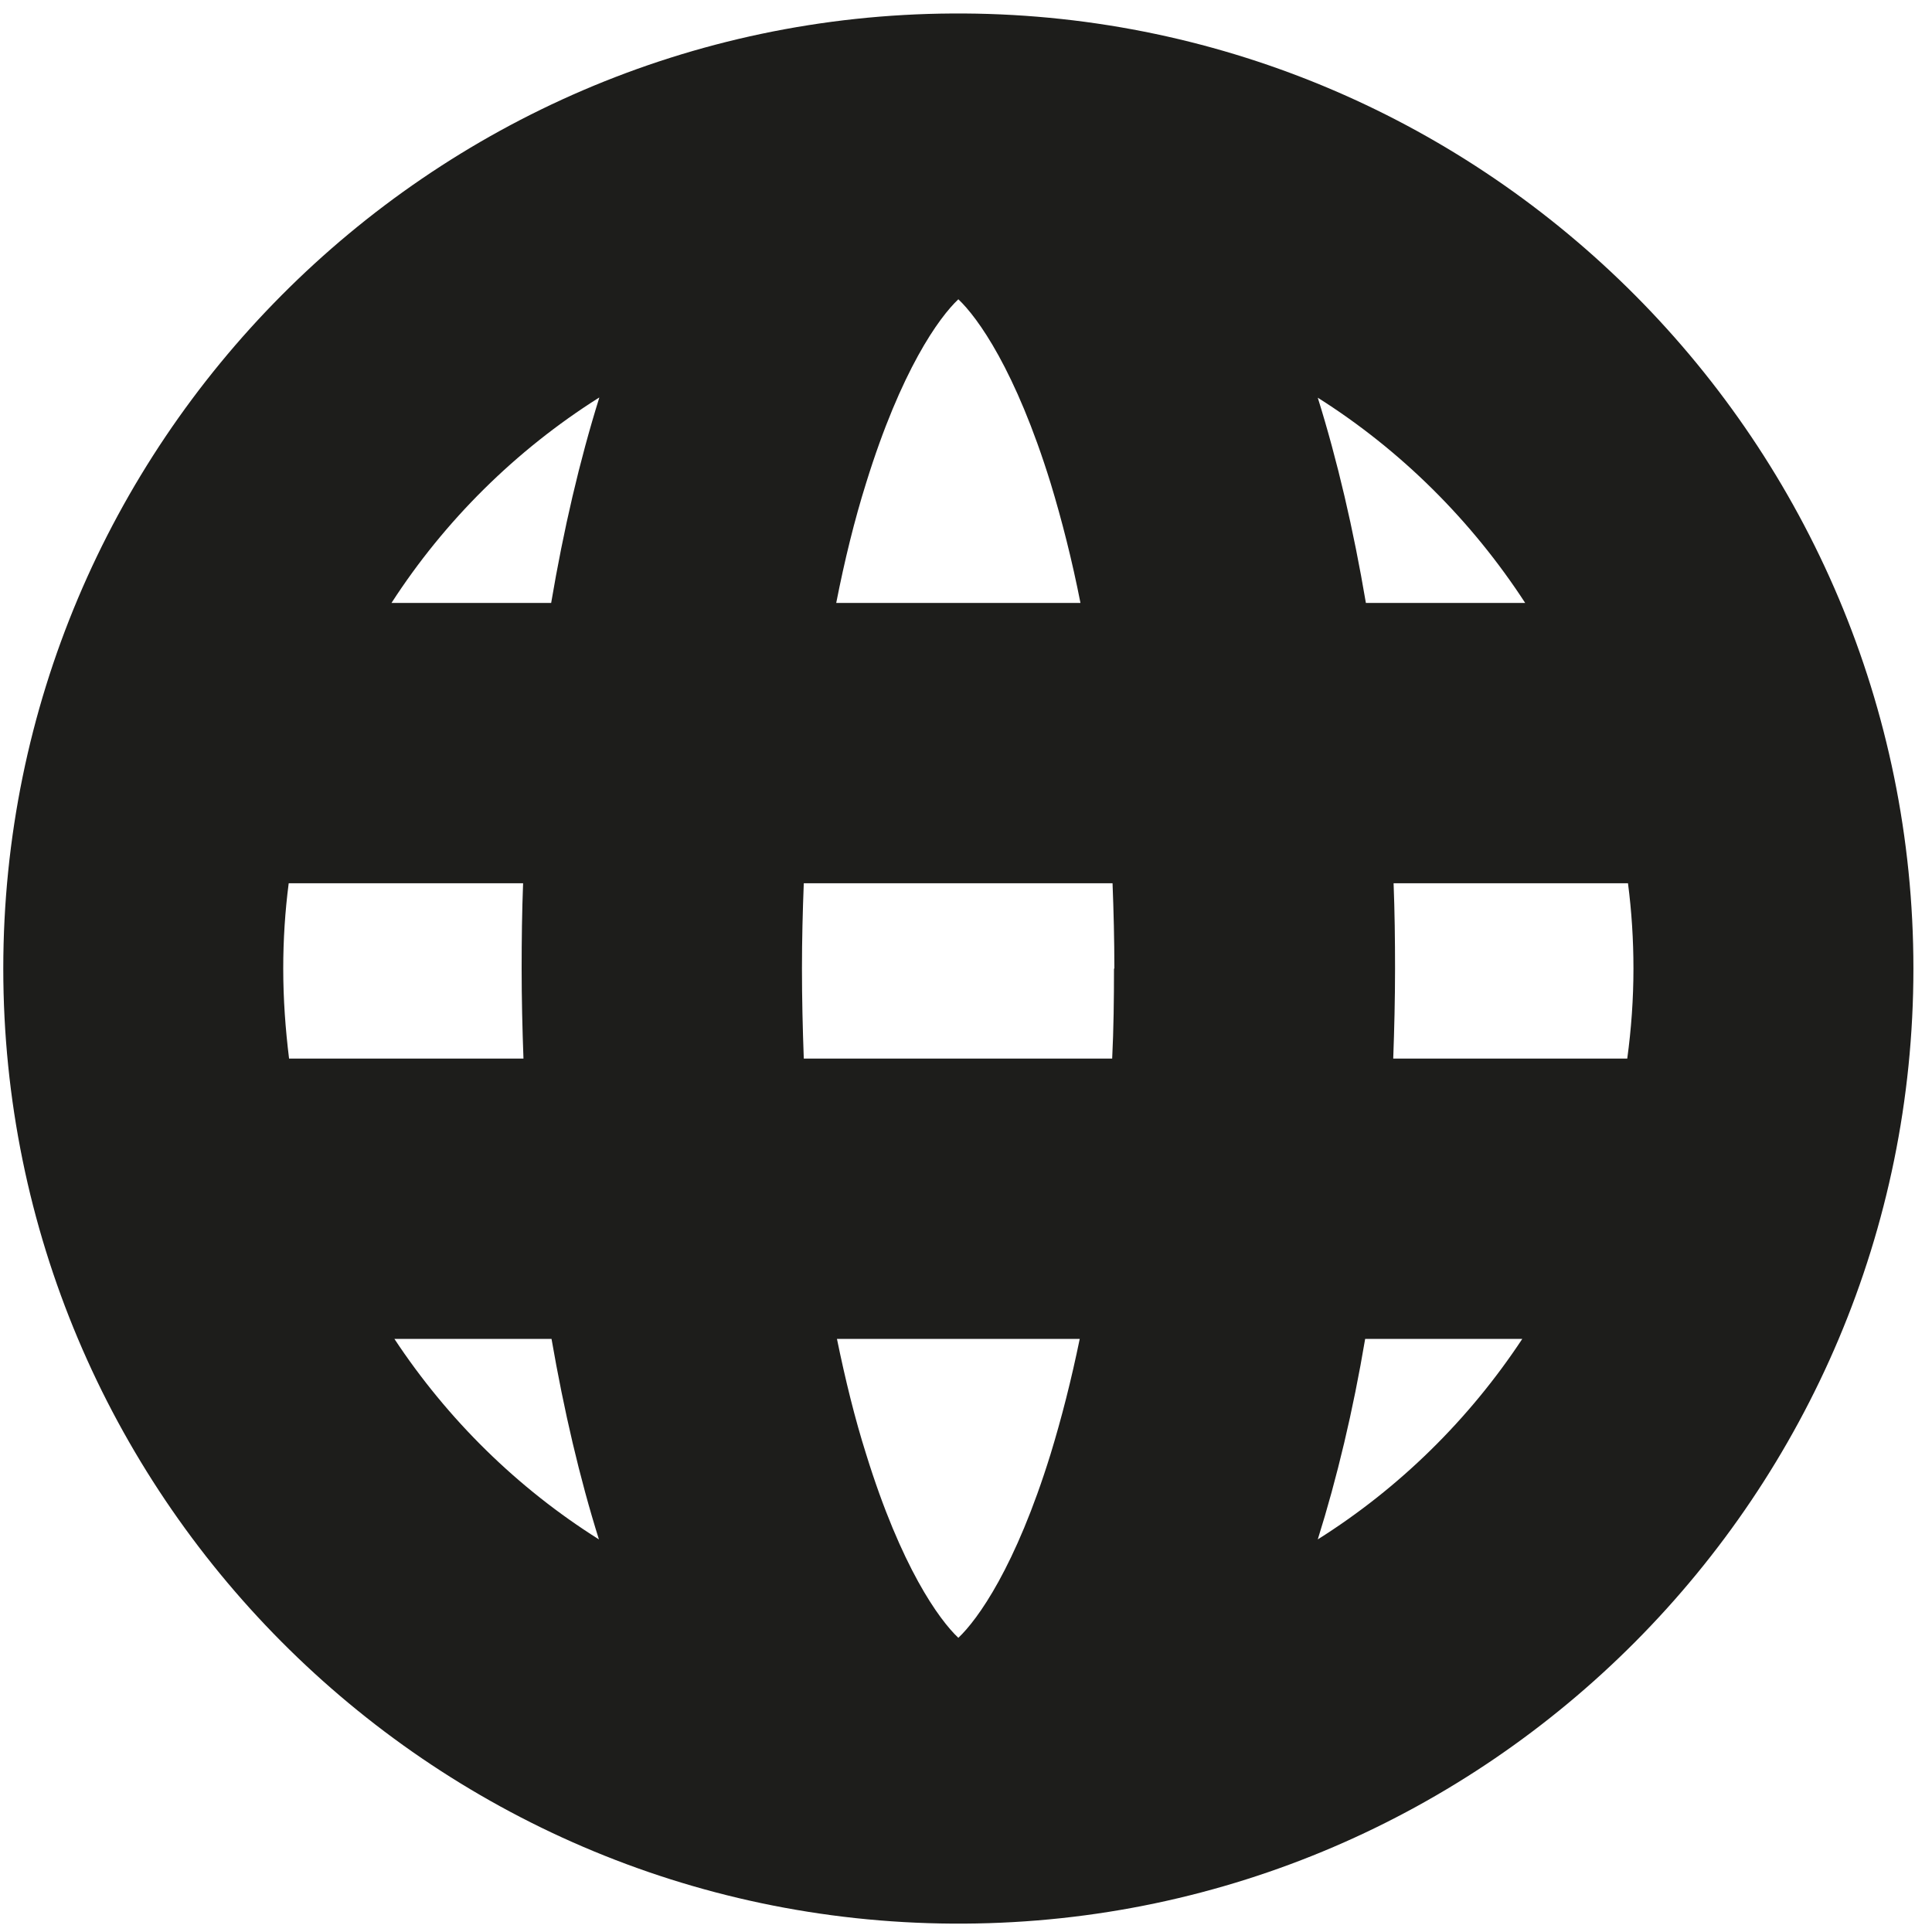 <svg width="53" height="53" viewBox="0 0 53 53" fill="none" xmlns="http://www.w3.org/2000/svg">
<path d="M52.49 26.57C52.49 40.97 40.82 52.69 26.45 52.77C26.4 52.77 26.34 52.77 26.29 52.77C26.24 52.77 26.18 52.77 26.13 52.77C11.75 52.68 0.09 40.96 0.09 26.57C0.09 12.18 11.76 0.45 26.13 0.37C26.18 0.37 26.24 0.37 26.29 0.37C26.34 0.37 26.4 0.37 26.45 0.37C40.83 0.46 52.49 12.18 52.49 26.57ZM7.94 29.04H14.36C14.33 28.22 14.31 27.4 14.31 26.57C14.31 25.79 14.32 25 14.35 24.23H7.92C7.82 25 7.77 25.78 7.77 26.57C7.77 27.41 7.83 28.23 7.93 29.04H7.94ZM16.43 10.91C14.15 12.35 12.2 14.28 10.74 16.54H15.12C15.46 14.53 15.9 12.64 16.44 10.91H16.43ZM10.82 36.73C12.28 38.94 14.19 40.82 16.43 42.23C15.9 40.54 15.47 38.69 15.13 36.73H10.82ZM30.57 26.57C30.57 25.78 30.55 25 30.52 24.23H22.05C22.02 25 22 25.78 22 26.57C22 27.4 22.02 28.22 22.05 29.04H30.51C30.55 28.23 30.56 27.4 30.56 26.57H30.57ZM22.94 16.54H29.64C29.41 15.37 29.13 14.27 28.82 13.25C27.86 10.15 26.82 8.71 26.29 8.21C25.76 8.71 24.72 10.15 23.76 13.25C23.44 14.27 23.17 15.37 22.94 16.54ZM29.61 36.73H22.96C23.19 37.85 23.45 38.91 23.76 39.89C24.72 42.99 25.76 44.43 26.29 44.93C26.82 44.43 27.86 42.99 28.82 39.89C29.12 38.91 29.39 37.85 29.62 36.73H29.61ZM41.84 16.54C40.37 14.28 38.43 12.35 36.15 10.91C36.69 12.64 37.13 14.53 37.47 16.54H41.85H41.84ZM41.76 36.73H37.45C37.12 38.69 36.68 40.54 36.15 42.23C38.39 40.82 40.3 38.94 41.76 36.73ZM44.81 26.57C44.81 25.78 44.76 25 44.66 24.23H38.23C38.26 25 38.27 25.78 38.27 26.57C38.27 27.4 38.25 28.22 38.22 29.04H44.64C44.75 28.23 44.81 27.41 44.81 26.57Z" fill="#1D1D1B"/>
</svg>
